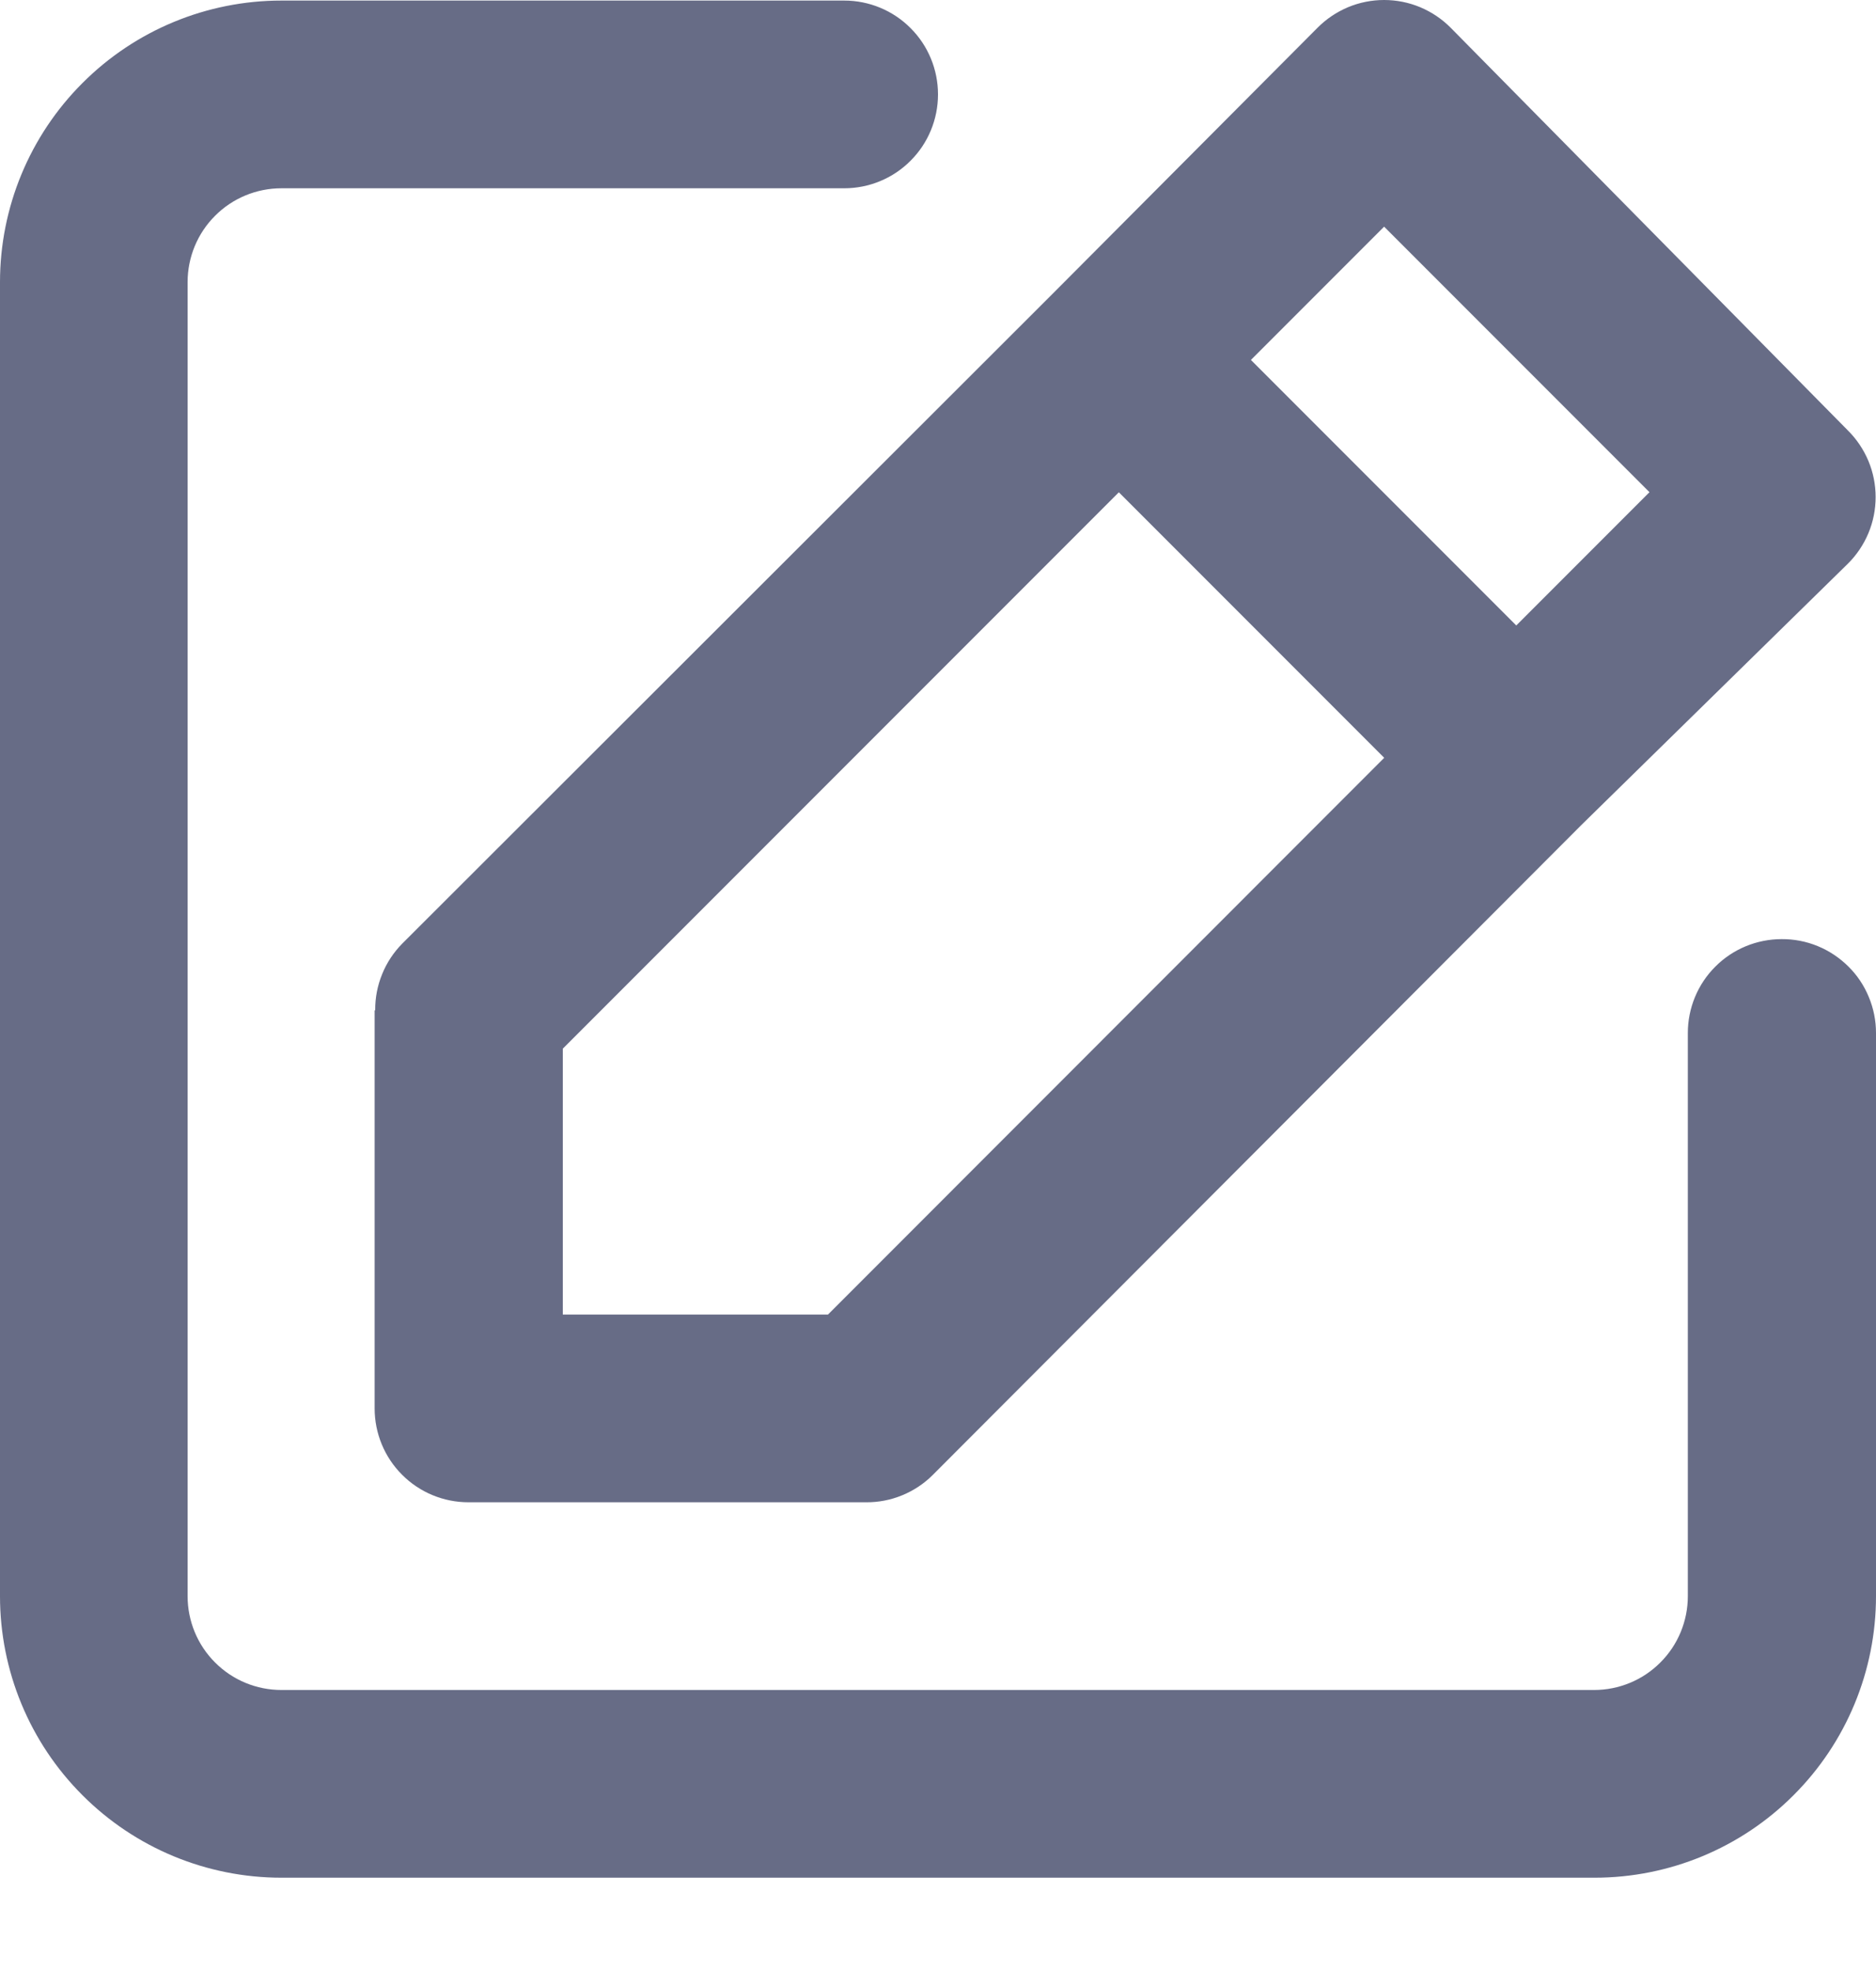 <svg width="20" height="21" viewBox="0 0 20 21" fill="none" xmlns="http://www.w3.org/2000/svg">
<path d="M18.994 10.006C18.729 10.006 18.474 10.111 18.287 10.299C18.099 10.486 17.994 10.741 17.994 11.006V17.006C17.994 17.271 17.889 17.526 17.701 17.713C17.514 17.901 17.259 18.006 16.994 18.006H3C2.735 18.006 2.48 17.901 2.293 17.713C2.105 17.526 2 17.271 2 17.006V3.006C2 2.741 2.105 2.486 2.293 2.299C2.48 2.111 2.735 2.006 3 2.006H9C9.265 2.006 9.52 1.901 9.707 1.713C9.895 1.526 10 1.271 10 1.006C10 0.741 9.895 0.486 9.707 0.299C9.52 0.111 9.265 0.006 9 0.006H3C2.204 0.006 1.441 0.322 0.879 0.885C0.316 1.447 0 2.21 0 3.006V17.006C0 17.802 0.316 18.565 0.879 19.127C1.441 19.69 2.204 20.006 3 20.006H17C17.796 20.006 18.559 19.69 19.121 19.127C19.684 18.565 20 17.802 20 17.006V11.006C20 10.874 19.974 10.744 19.923 10.622C19.873 10.5 19.799 10.39 19.705 10.297C19.611 10.204 19.5 10.13 19.378 10.08C19.256 10.03 19.126 10.005 18.994 10.006V10.006ZM3.994 10.766V15.006C3.994 15.271 4.099 15.526 4.287 15.713C4.474 15.901 4.729 16.006 4.994 16.006H9.233C9.365 16.007 9.495 15.982 9.617 15.932C9.739 15.882 9.85 15.809 9.943 15.716L16.861 8.788L19.7 6.006C19.794 5.913 19.868 5.802 19.919 5.681C19.97 5.559 19.996 5.428 19.996 5.296C19.996 5.164 19.97 5.033 19.919 4.911C19.868 4.79 19.794 4.679 19.7 4.586L15.466 0.296C15.373 0.202 15.262 0.128 15.141 0.077C15.019 0.026 14.888 0 14.756 0C14.624 0 14.493 0.026 14.371 0.077C14.25 0.128 14.139 0.202 14.046 0.296L11.227 3.125L4.289 10.053C4.197 10.146 4.123 10.257 4.074 10.379C4.024 10.501 3.999 10.631 4 10.763L3.994 10.766ZM14.756 2.415L17.585 5.244L16.165 6.664L13.336 3.835L14.756 2.415ZM6 11.173L11.928 5.245L14.757 8.074L8.827 14.006H6V11.173Z" fill="#676C86"/>
</svg>
